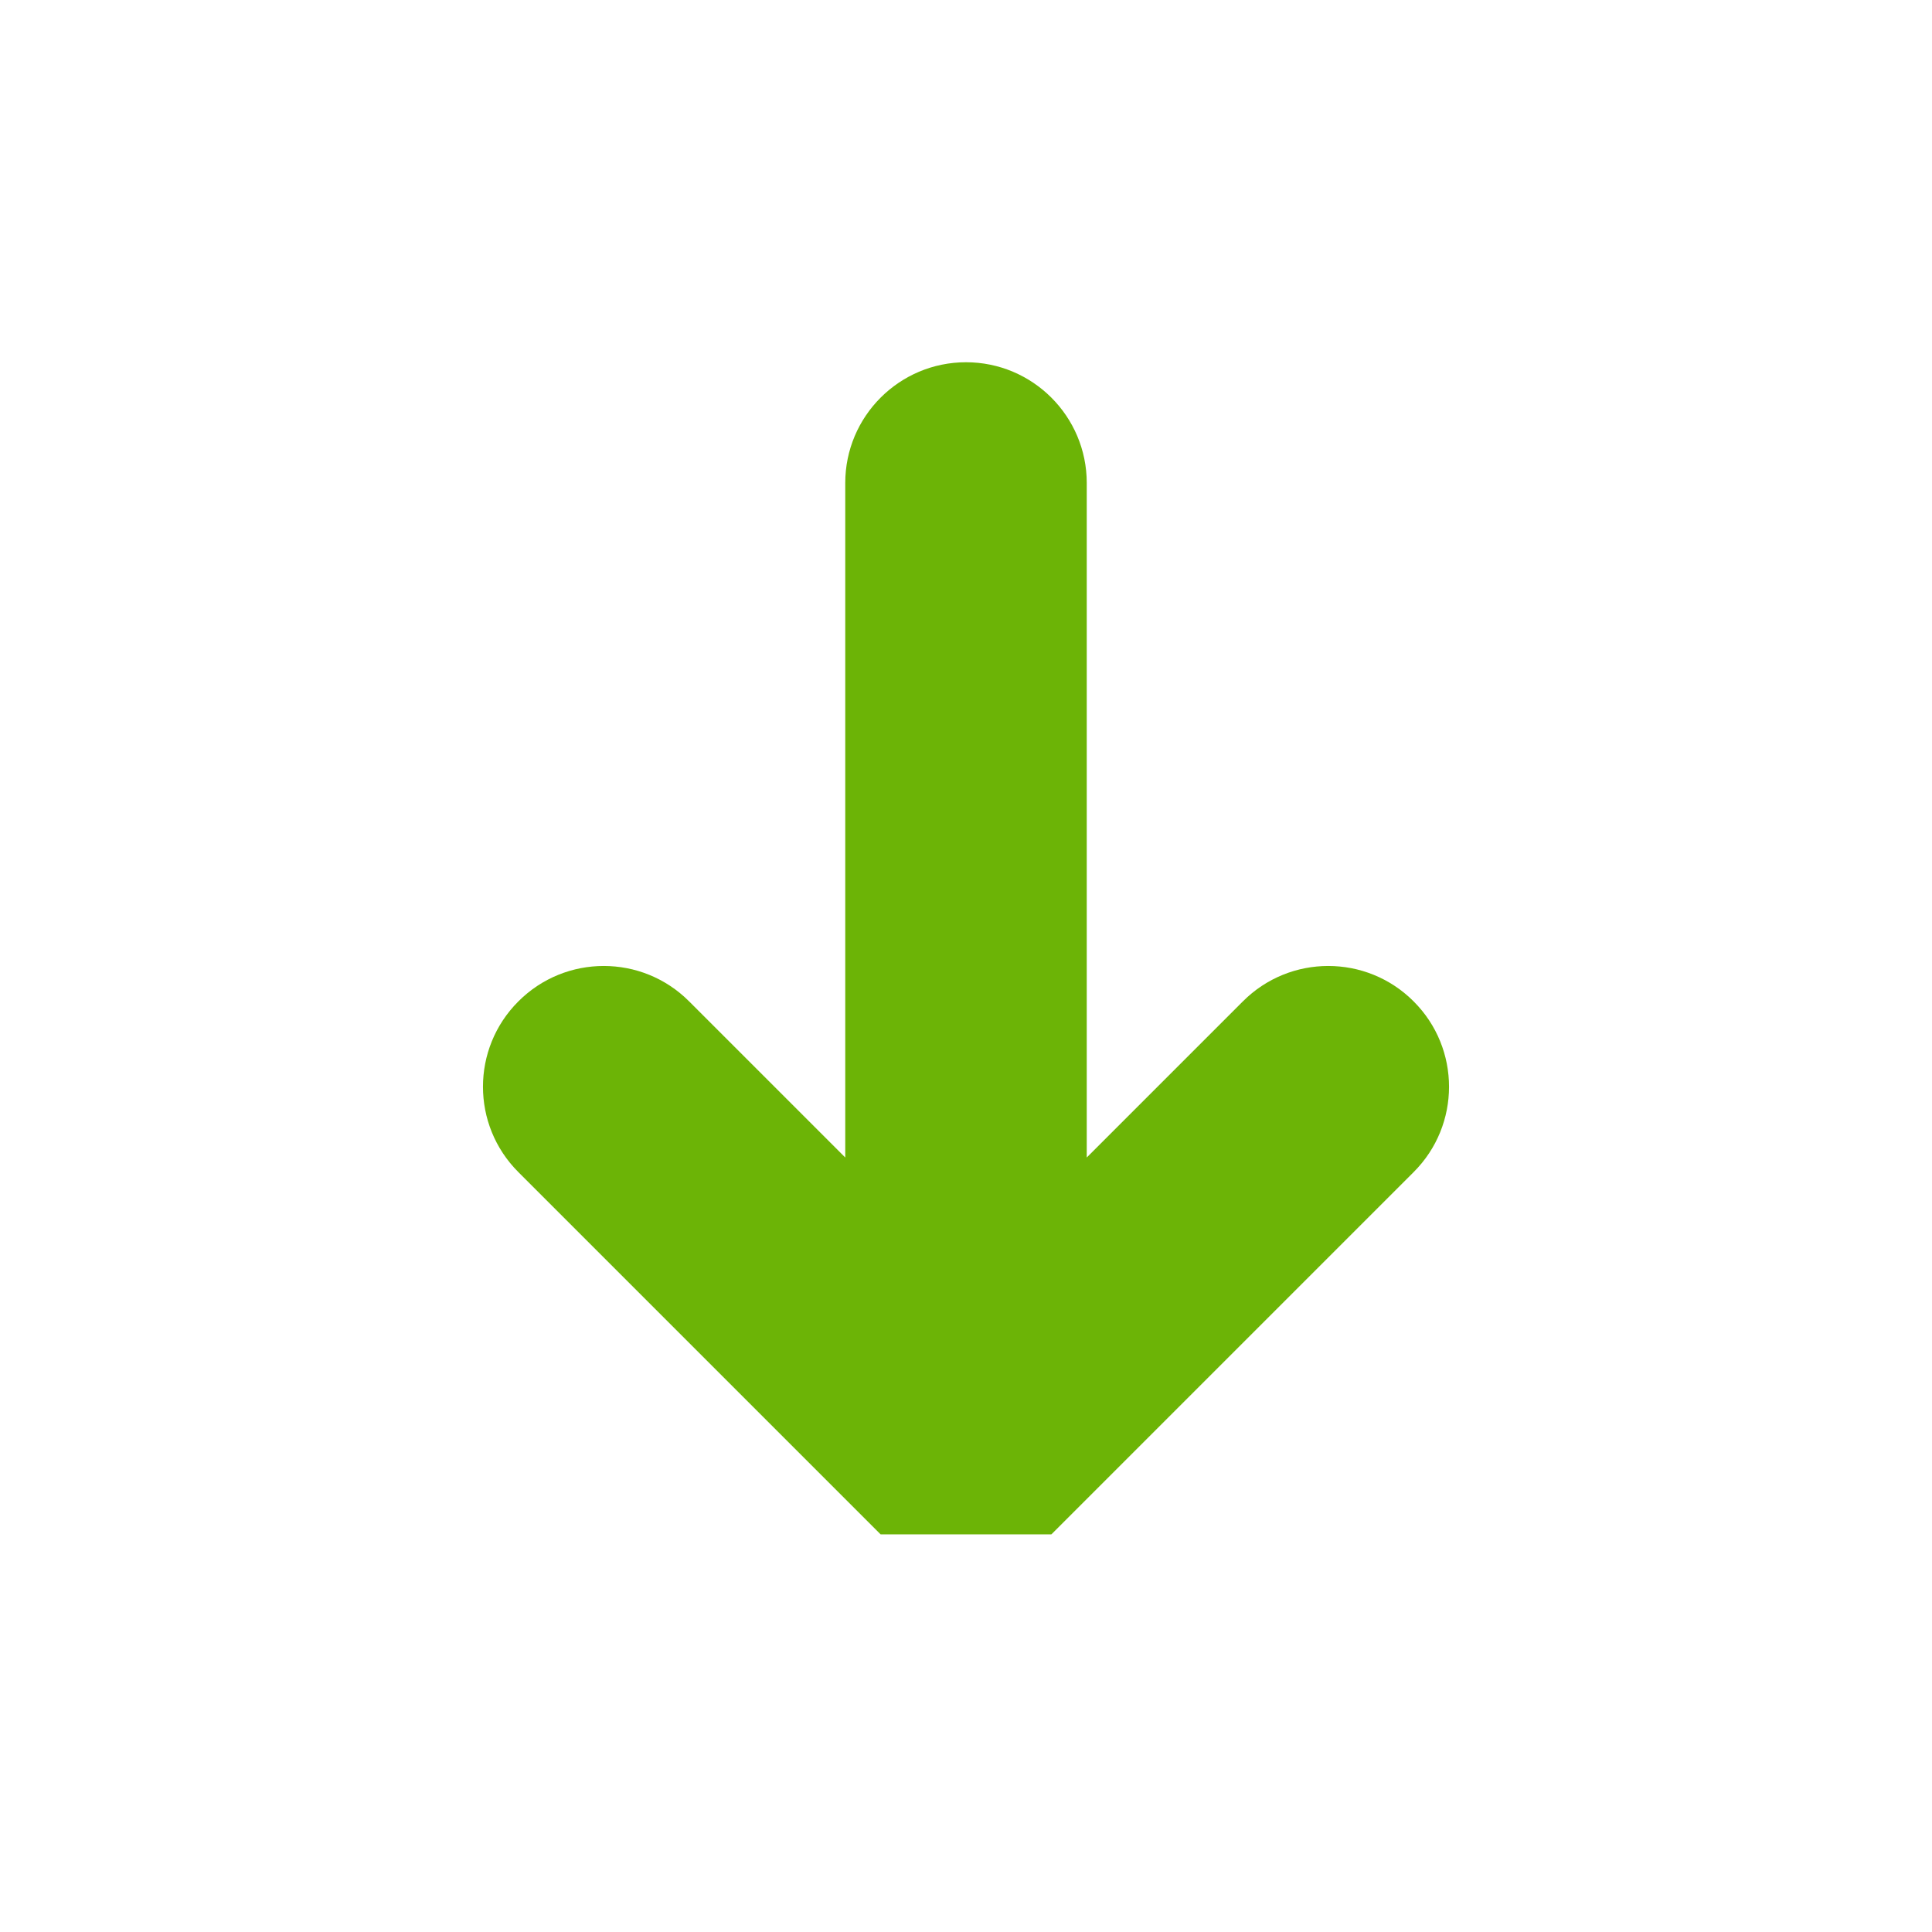 <svg xmlns="http://www.w3.org/2000/svg" width="16" height="16" viewBox="0 0 16 16">
  <path fill="#6CB406" d="M7,9.586 L7,4 C7,3.448 7.448,3 8,3 C8.552,3 9,3.448 9,4 L9,9.586 L10.293,8.293 C10.683,7.902 11.317,7.902 11.707,8.293 C12.098,8.683 12.098,9.317 11.707,9.707 L8.707,12.707 L7.293,12.707 L4.293,9.707 C3.902,9.317 3.902,8.683 4.293,8.293 C4.683,7.902 5.317,7.902 5.707,8.293 L7,9.586 Z"/>
</svg>
